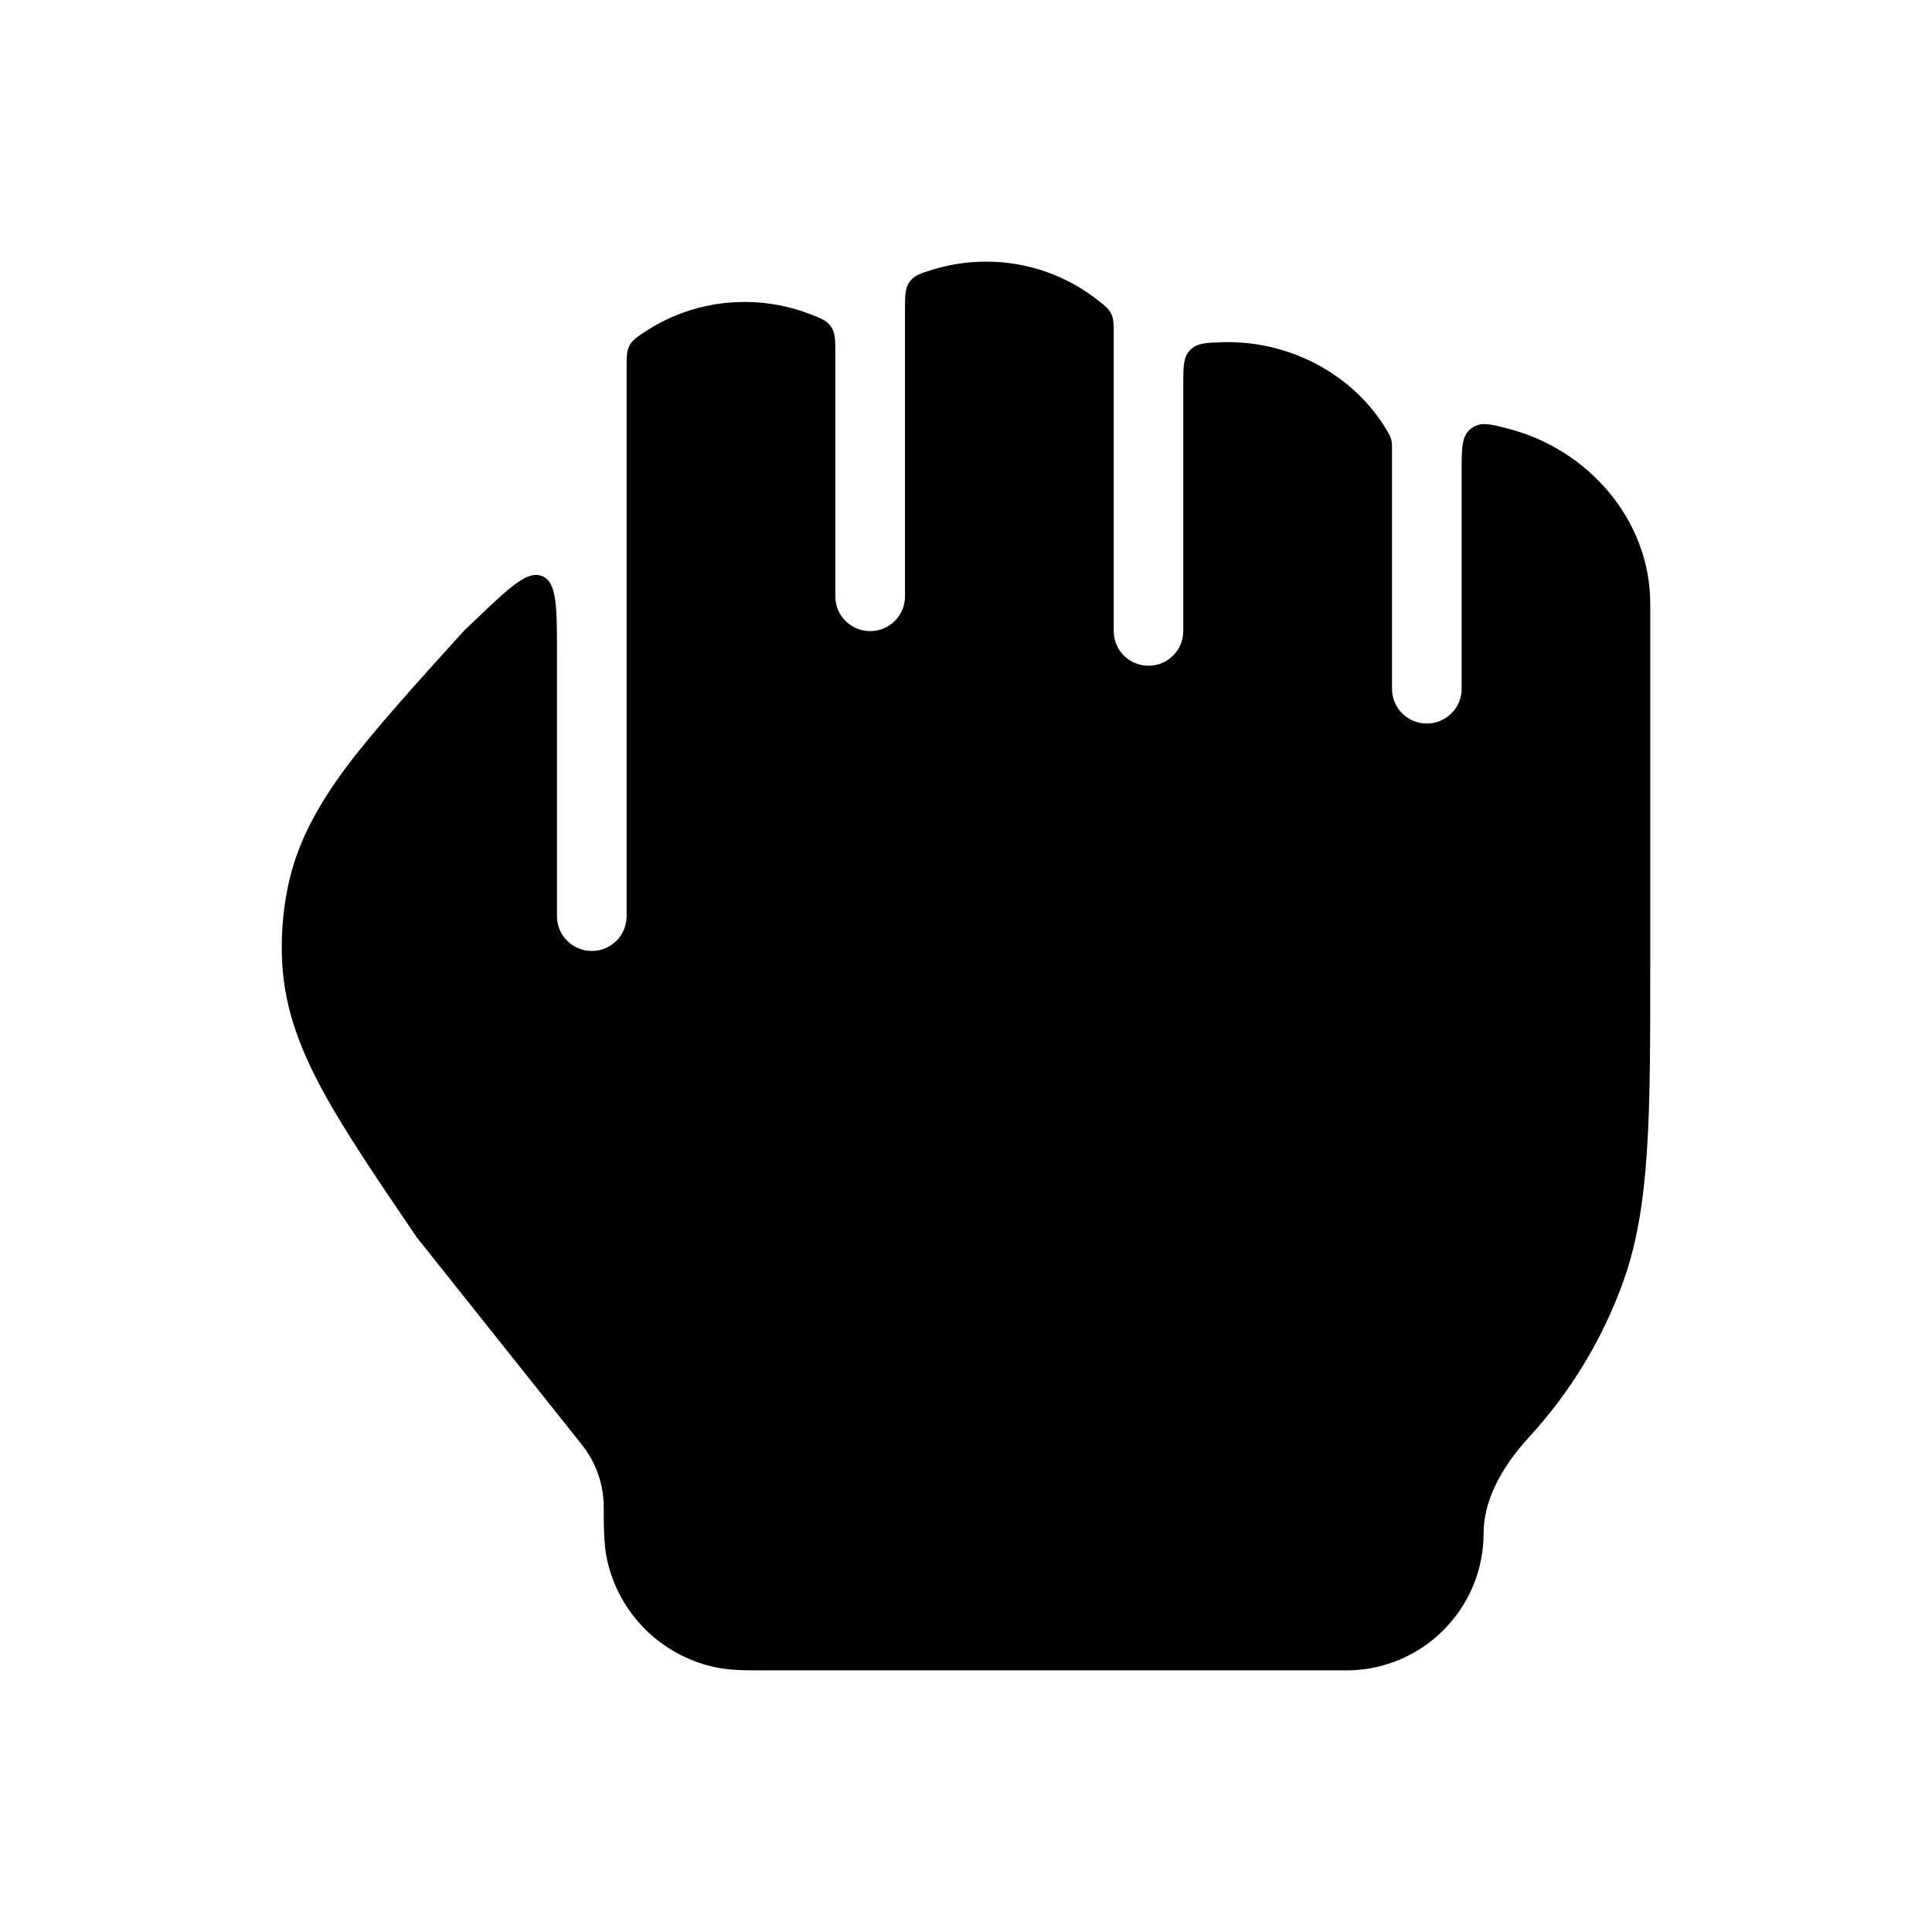 <svg width="24" height="24" viewBox="0 0 24 24" xmlns="http://www.w3.org/2000/svg">
<path class="pr-icon-bulk-secondary" d="M10.809 7.84C11.048 7.84 11.242 7.647 11.242 7.41V3.858C11.242 3.672 11.242 3.578 11.3 3.499C11.359 3.42 11.434 3.396 11.585 3.35C11.795 3.285 12.018 3.25 12.25 3.25C12.778 3.25 13.264 3.432 13.648 3.737C13.733 3.804 13.775 3.838 13.805 3.9C13.835 3.961 13.835 4.025 13.835 4.153V7.84C13.835 8.077 14.028 8.27 14.267 8.27C14.506 8.27 14.699 8.077 14.699 7.84V4.786C14.699 4.553 14.699 4.437 14.783 4.35C14.867 4.263 14.965 4.259 15.161 4.252C15.191 4.25 15.22 4.25 15.25 4.25C16.074 4.25 16.827 4.678 17.223 5.337C17.255 5.391 17.271 5.417 17.281 5.457C17.292 5.496 17.292 5.533 17.292 5.607V8.557C17.292 8.795 17.486 8.988 17.724 8.988C17.963 8.988 18.157 8.795 18.157 8.557V5.852C18.157 5.56 18.157 5.414 18.274 5.324C18.39 5.234 18.51 5.266 18.75 5.329C19.73 5.587 20.5 6.46 20.5 7.5L20.5 12.012C20.5 13.858 20.5 14.988 20.164 15.922C19.904 16.645 19.503 17.299 18.994 17.853C18.629 18.251 18.43 18.663 18.43 19.045C18.43 19.986 17.667 20.75 16.725 20.75L9.472 20.75C9.272 20.75 9.063 20.751 8.875 20.709C8.208 20.563 7.687 20.042 7.541 19.375C7.499 19.186 7.5 18.925 7.5 18.725C7.5 18.441 7.404 18.166 7.227 17.945L5.176 15.369C4.689 14.652 4.293 14.07 4.018 13.565C3.731 13.04 3.54 12.54 3.507 11.982C3.487 11.662 3.51 11.34 3.574 11.026C3.685 10.478 3.945 10.009 4.302 9.529C4.635 9.082 5.207 8.45 5.767 7.832L5.906 7.7C6.339 7.287 6.556 7.08 6.738 7.158C6.919 7.236 6.919 7.535 6.919 8.134V11.383C6.919 11.621 7.113 11.813 7.352 11.813C7.59 11.813 7.784 11.621 7.784 11.383L7.784 4.569C7.784 4.429 7.784 4.359 7.82 4.292C7.855 4.226 7.904 4.193 8.003 4.127C8.36 3.889 8.789 3.751 9.25 3.751C9.538 3.751 9.813 3.805 10.066 3.903C10.204 3.957 10.273 3.984 10.325 4.06C10.377 4.137 10.377 4.224 10.377 4.398V7.41C10.377 7.647 10.571 7.84 10.809 7.84Z" fill="currentColor"/>
</svg>
